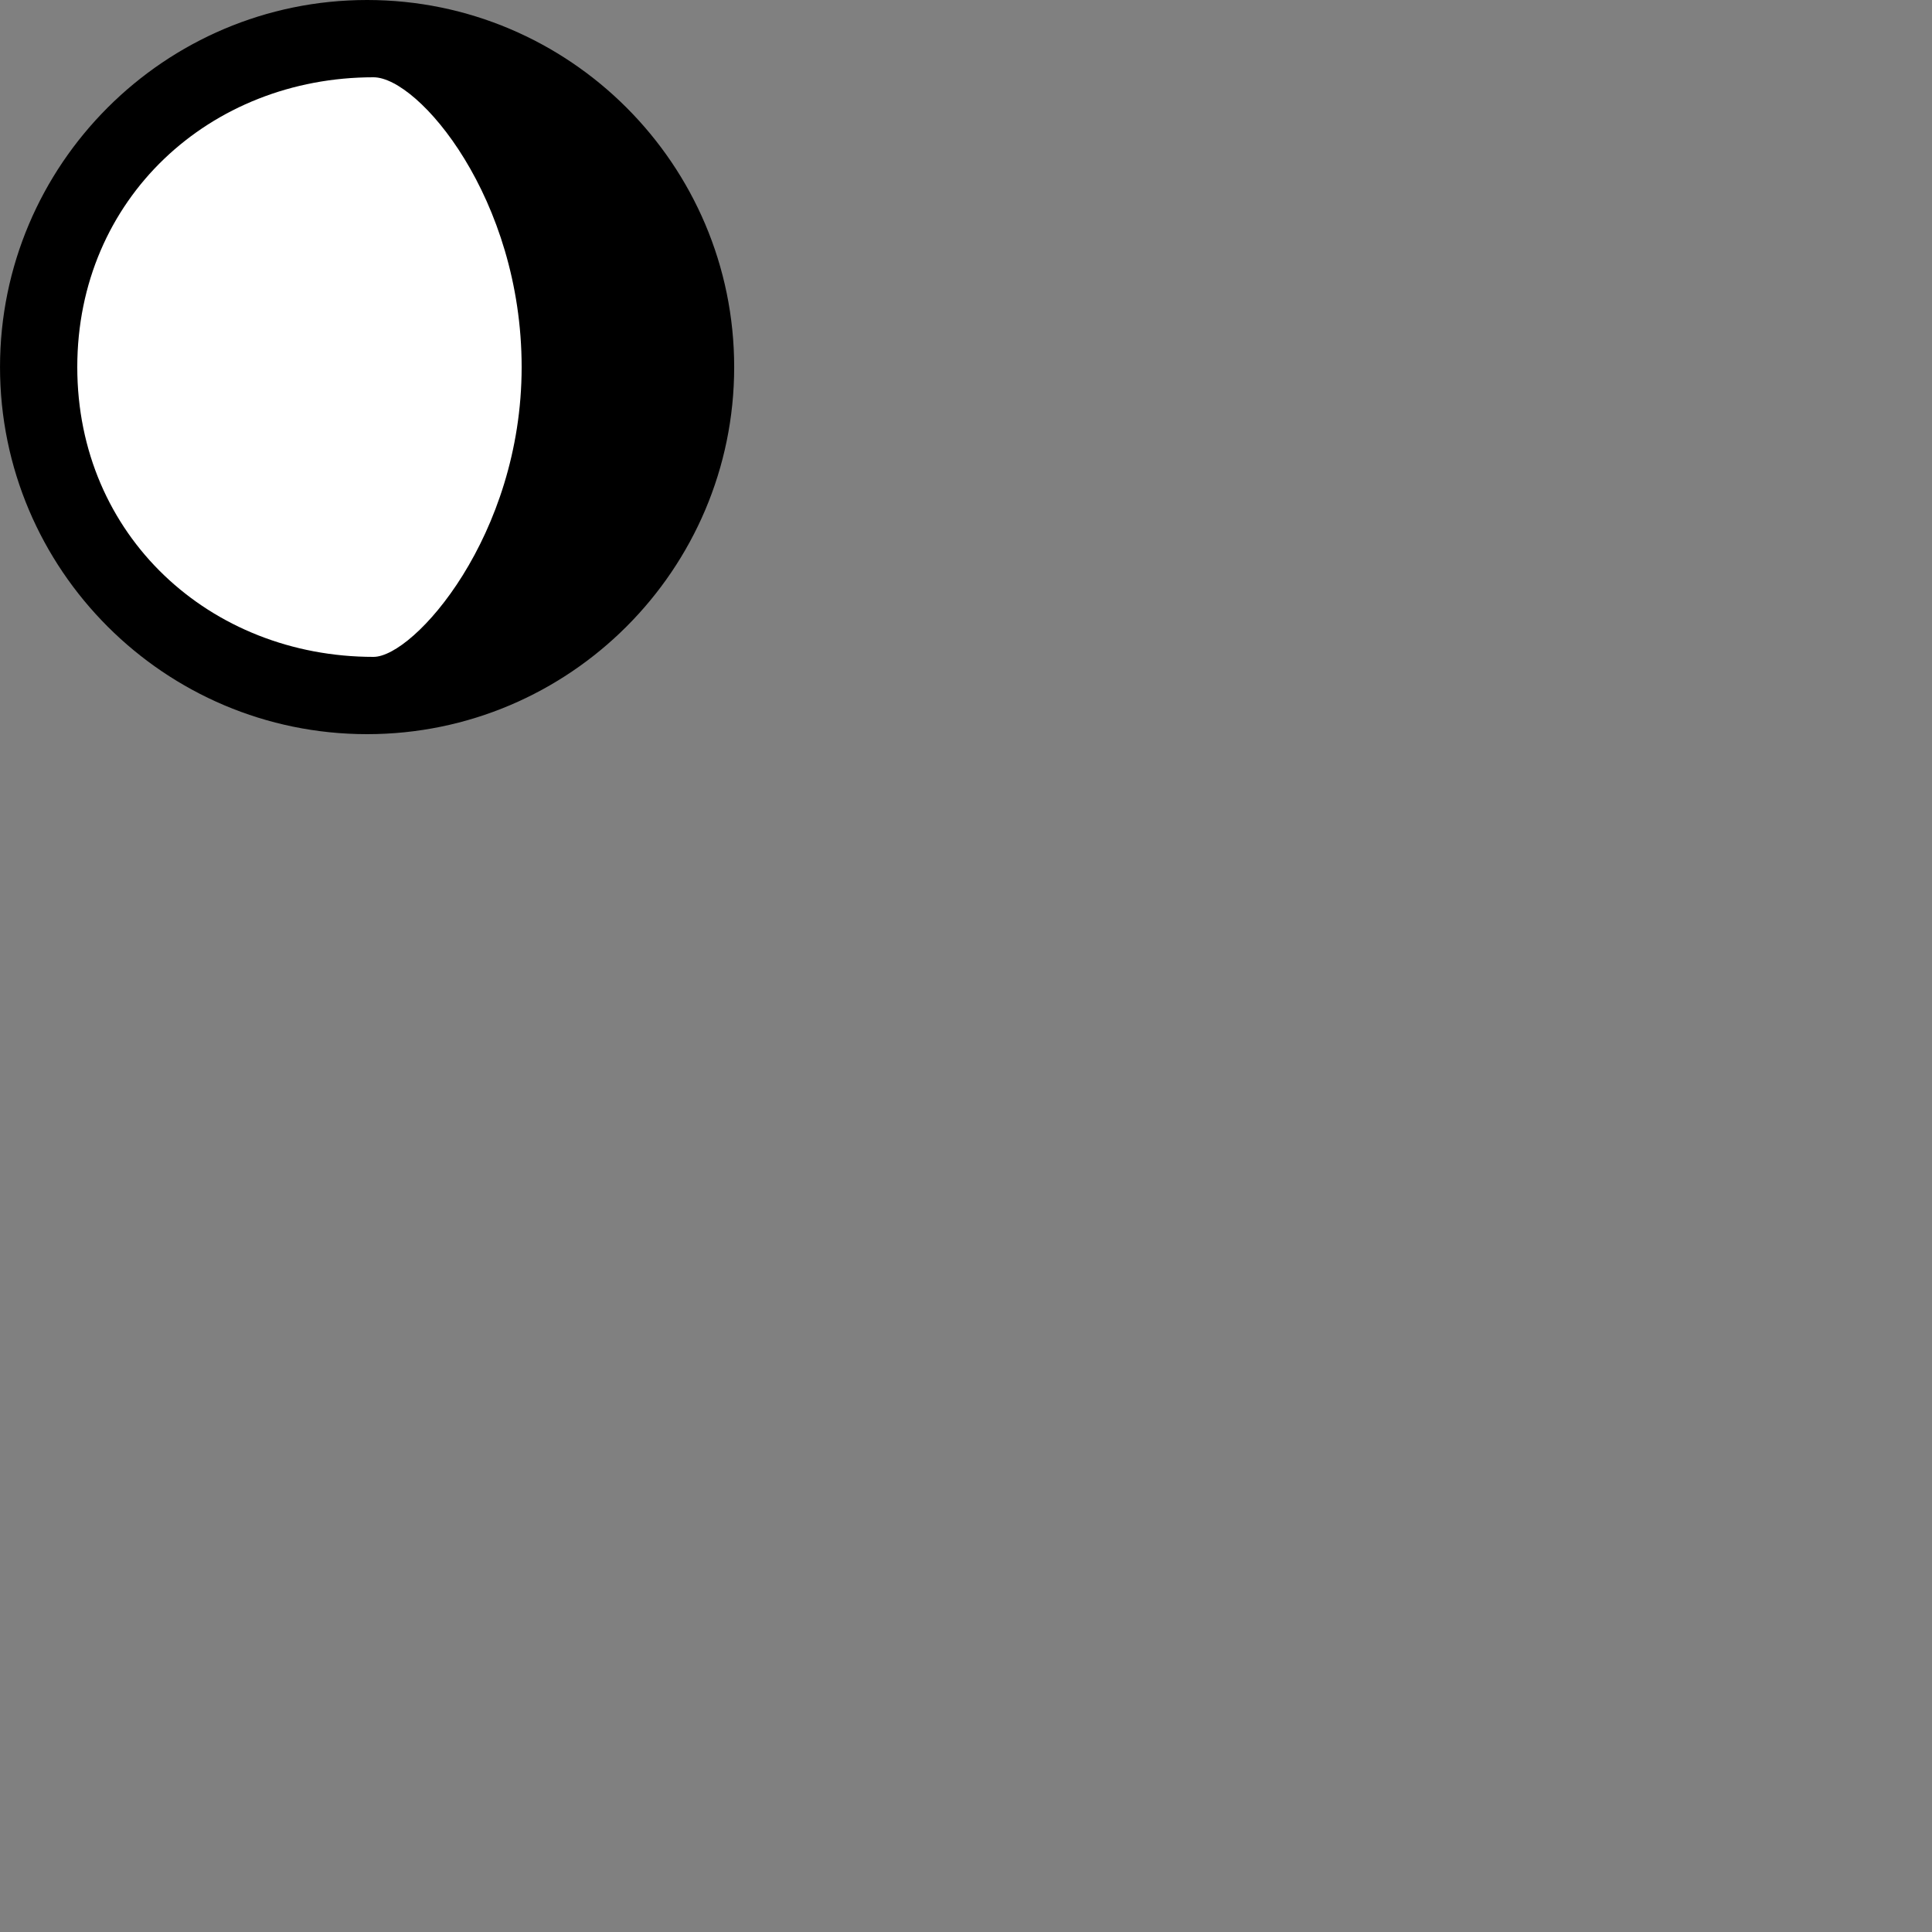 <?xml version="1.0" encoding="utf-8"?>
<!-- Generator: Adobe Illustrator 16.0.0, SVG Export Plug-In . SVG Version: 6.00 Build 0)  -->
<!DOCTYPE svg PUBLIC "-//W3C//DTD SVG 1.1//EN" "http://www.w3.org/Graphics/SVG/1.1/DTD/svg11.dtd">
<svg version="1.1" id="Layer_1" xmlns="http://www.w3.org/2000/svg" xmlns:xlink="http://www.w3.org/1999/xlink" x="0px" y="0px"
	 width="100px" height="100px" viewBox="0 0 100 100" enable-background="new 0 0 100 100" xml:space="preserve">
<rect x="0" y="0" width="100" height="100" fill="#808080" stroke="none"/>
<path d="M0.001,19c0,10.479,8.518,19,19,19c10.474,0,19-8.521,19-19s-8.526-19-19-19C8.519,0,0.001,8.521,0.001,19z"/>
<path fill="#FFFFFF" d="M4,19.002C4,10.269,10.873,4,19.332,4C21.668,4,27,10.269,27,19.002C27,27.732,21.43,34,19.332,34
	C10.873,34,4,27.732,4,19.002z"/>
</svg>
